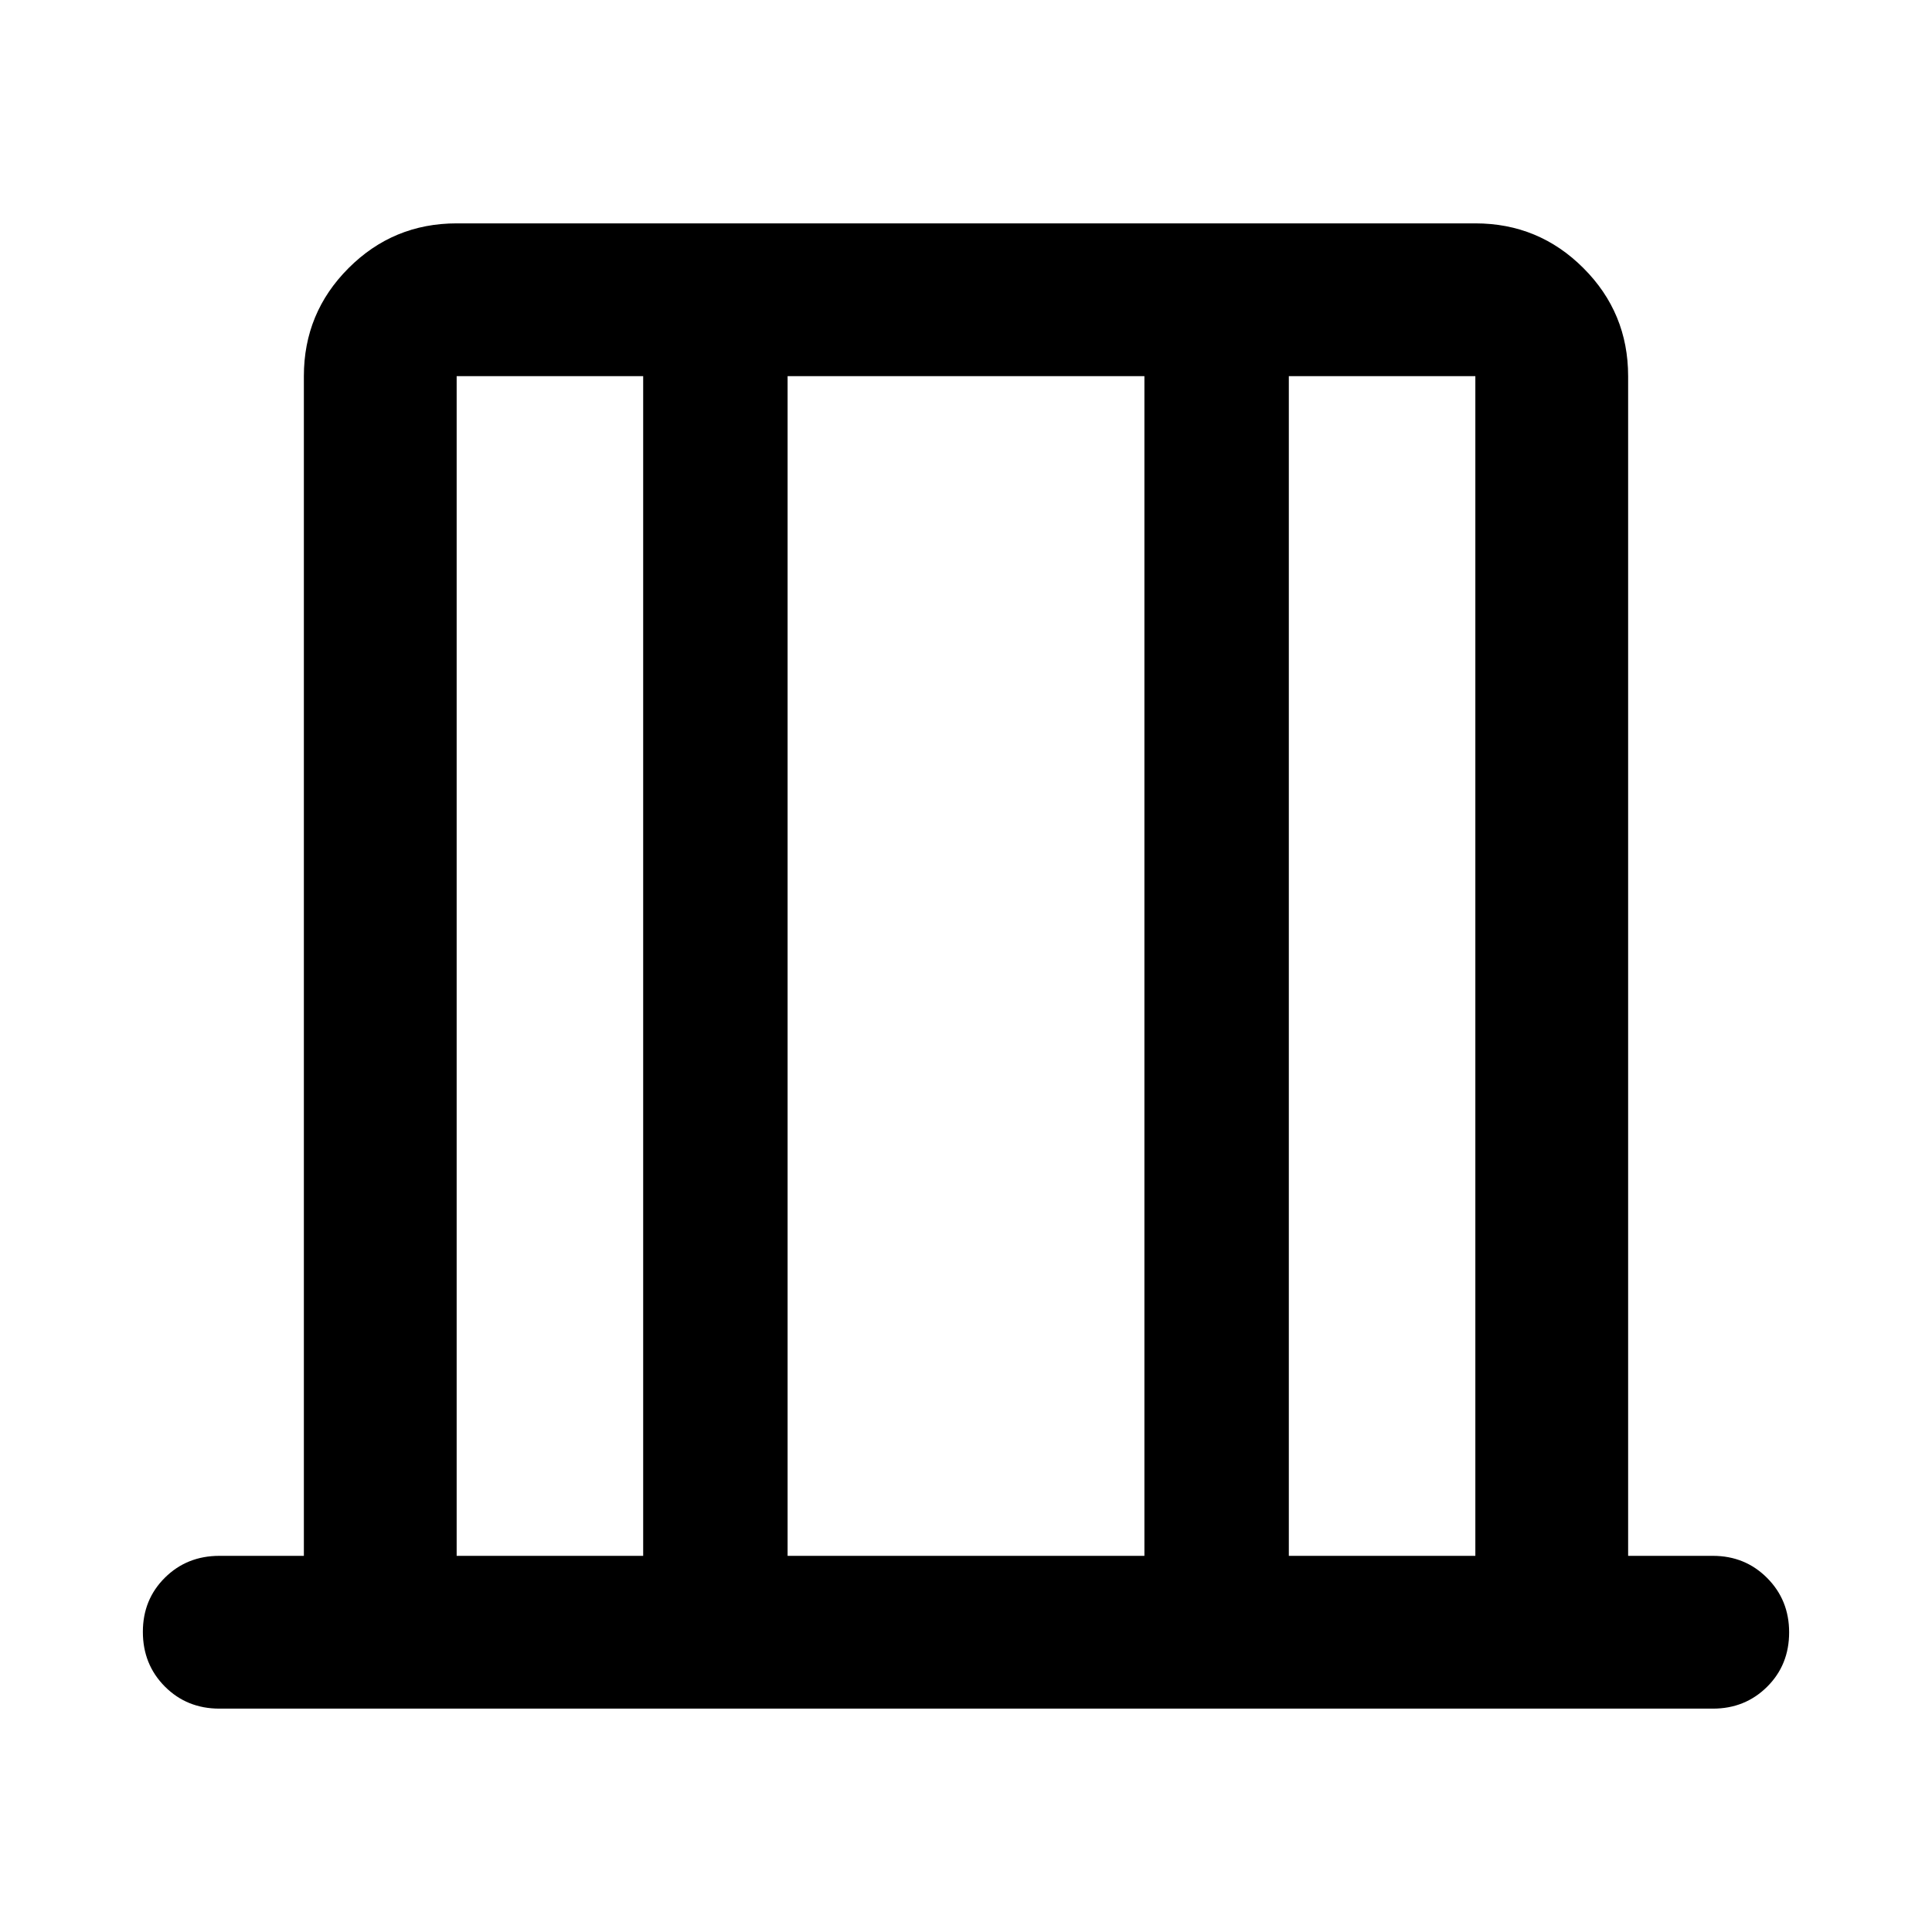 <svg xmlns="http://www.w3.org/2000/svg" viewBox="0 -960 960 960" width="32" height="32"><path d="M109.03-110.99q-16.16 0-27.1-10.97-10.94-10.98-10.94-27.19 0-16.05 10.94-26.9 10.94-10.86 27.1-10.86h41.96v-586.18q0-31.49 22.22-53.7 22.21-22.22 53.7-22.22h506.18q31.49 0 53.7 22.22 22.22 22.21 22.22 53.7v586.18h42.12q16 0 26.94 10.98 10.94 10.97 10.94 27.02 0 16.21-10.94 27.06-10.94 10.86-26.94 10.86h-742.1Zm117.88-75.92h92.68v-586.18h-92.68v586.18Zm164.44 0h177.3v-586.18h-177.3v586.18Zm249.06 0h92.68v-586.18h-92.68v586.18Zm-413.5 0v-586.18 586.18Zm506.18 0v-586.18 586.18Z"/></svg>